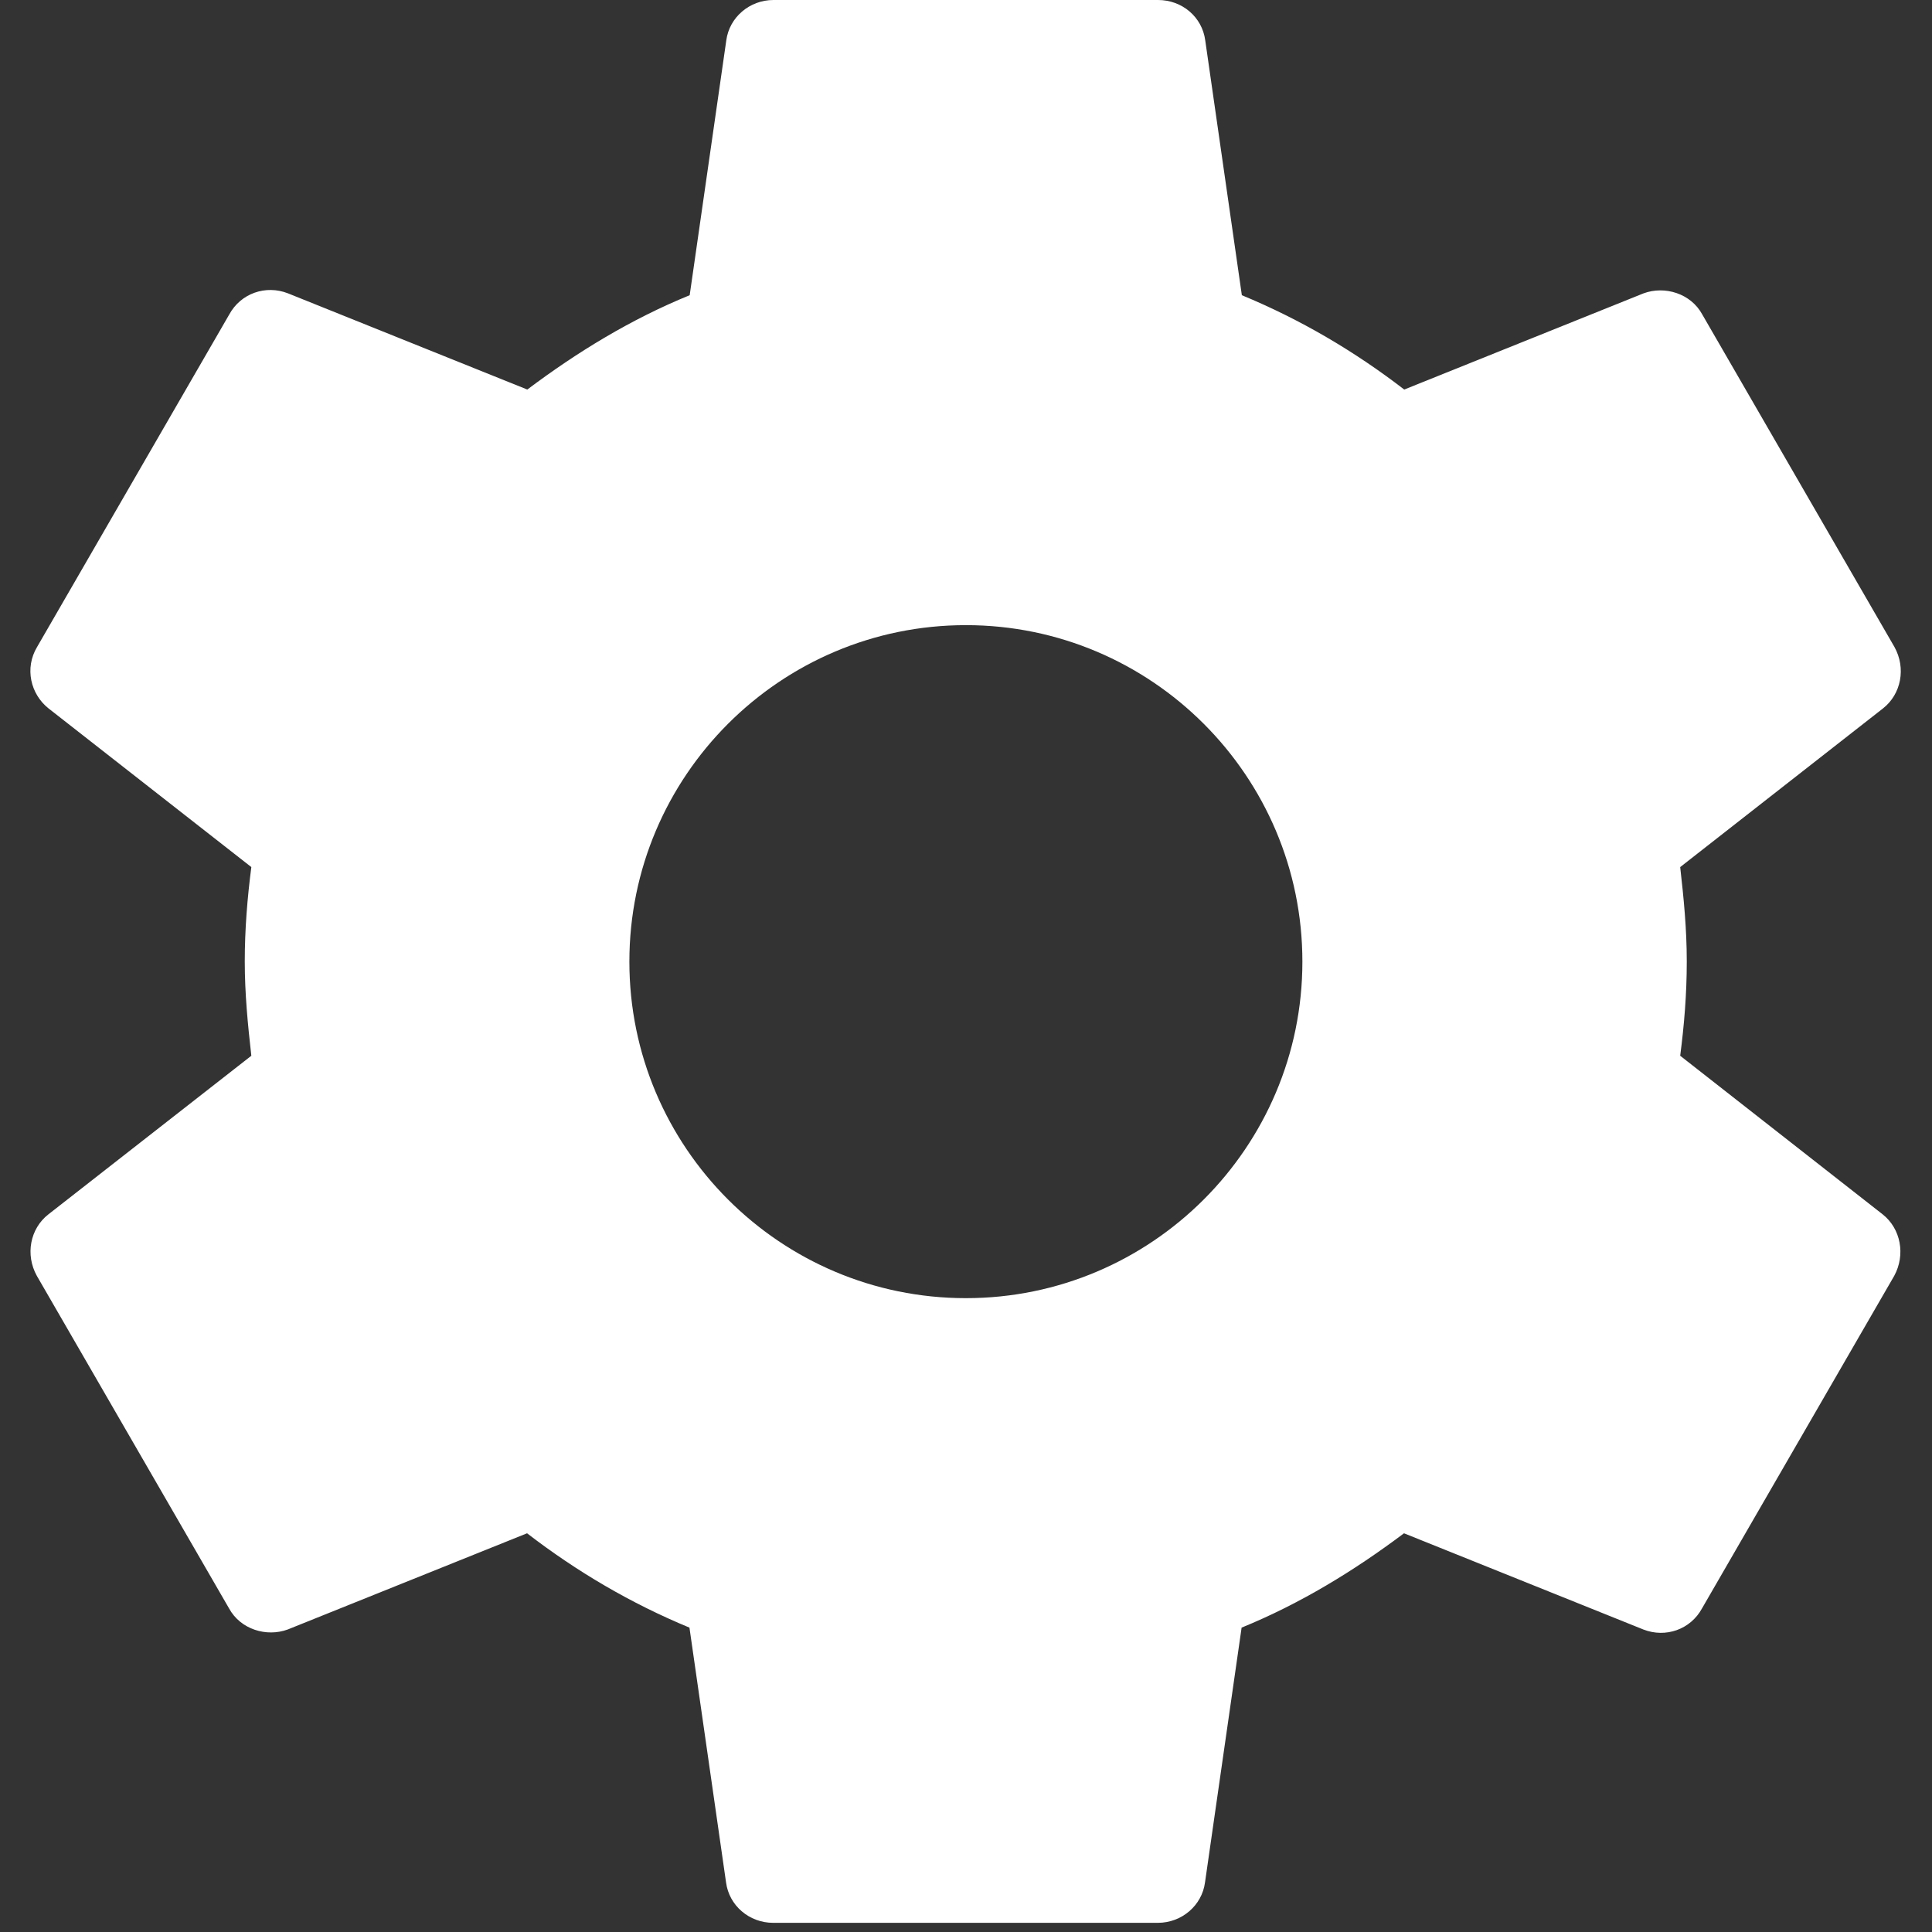 <?xml version="1.0" standalone="no"?><!DOCTYPE svg PUBLIC "-//W3C//DTD SVG 1.1//EN" "http://www.w3.org/Graphics/SVG/1.1/DTD/svg11.dtd"><svg t="1743867751346" class="icon" viewBox="0 0 1024 1024" version="1.1" xmlns="http://www.w3.org/2000/svg" p-id="3234" xmlns:xlink="http://www.w3.org/1999/xlink" width="200" height="200"><rect x="0" y="0" width="1024" height="1024" fill="#333333" stroke="none"/><path d="M890.539 559.57c2.115-16.294 3.483-32.587 3.483-49.999 0-17.288-1.617-33.582-3.483-49.999l107.462-84.078c9.701-7.588 12.314-21.394 6.095-32.588l-101.864-176.241c-6.095-11.192-19.901-15.298-31.094-11.192l-126.865 50.994c-26.492-20.397-55.099-37.188-86.068-49.999L638.802 21.393C637.186 9.08 626.613 0 613.802 0H409.949c-12.686 0-23.384 9.204-25 21.393l-19.403 135.073c-31.094 12.686-59.576 30.1-86.068 49.999l-126.865-50.995c-11.815-4.602-24.999 0-31.094 11.194L19.656 342.906c-6.715 11.193-3.482 24.999 6.095 32.587l107.462 84.078c-2.115 16.293-3.483 33.084-3.483 49.999 0 16.915 1.617 33.581 3.483 49.999L25.627 643.648C15.924 651.235 13.313 665.041 19.532 676.234l101.864 176.241c6.094 11.194 19.901 15.299 31.094 11.194l126.865-50.996c26.492 20.398 55.098 37.19 86.068 50l19.402 135.073c1.617 12.189 12.19 21.393 25 21.393h203.853c12.686 0 23.383-9.204 25-21.393l19.402-135.073c31.094-12.686 59.577-30.1 86.069-49.999l126.865 50.995c11.815 4.602 24.999 0 31.093-11.194L1003.97 676.234c6.095-11.193 3.483-24.999-6.094-32.586l-107.338-84.078zM511.938 688.05c-98.382 0-178.356-79.974-178.356-178.356s79.974-178.356 178.356-178.356S690.294 411.313 690.294 509.695s-79.974 178.356-178.356 178.356z m0 0" p-id="3235" fill="#ffffff"></path></svg>